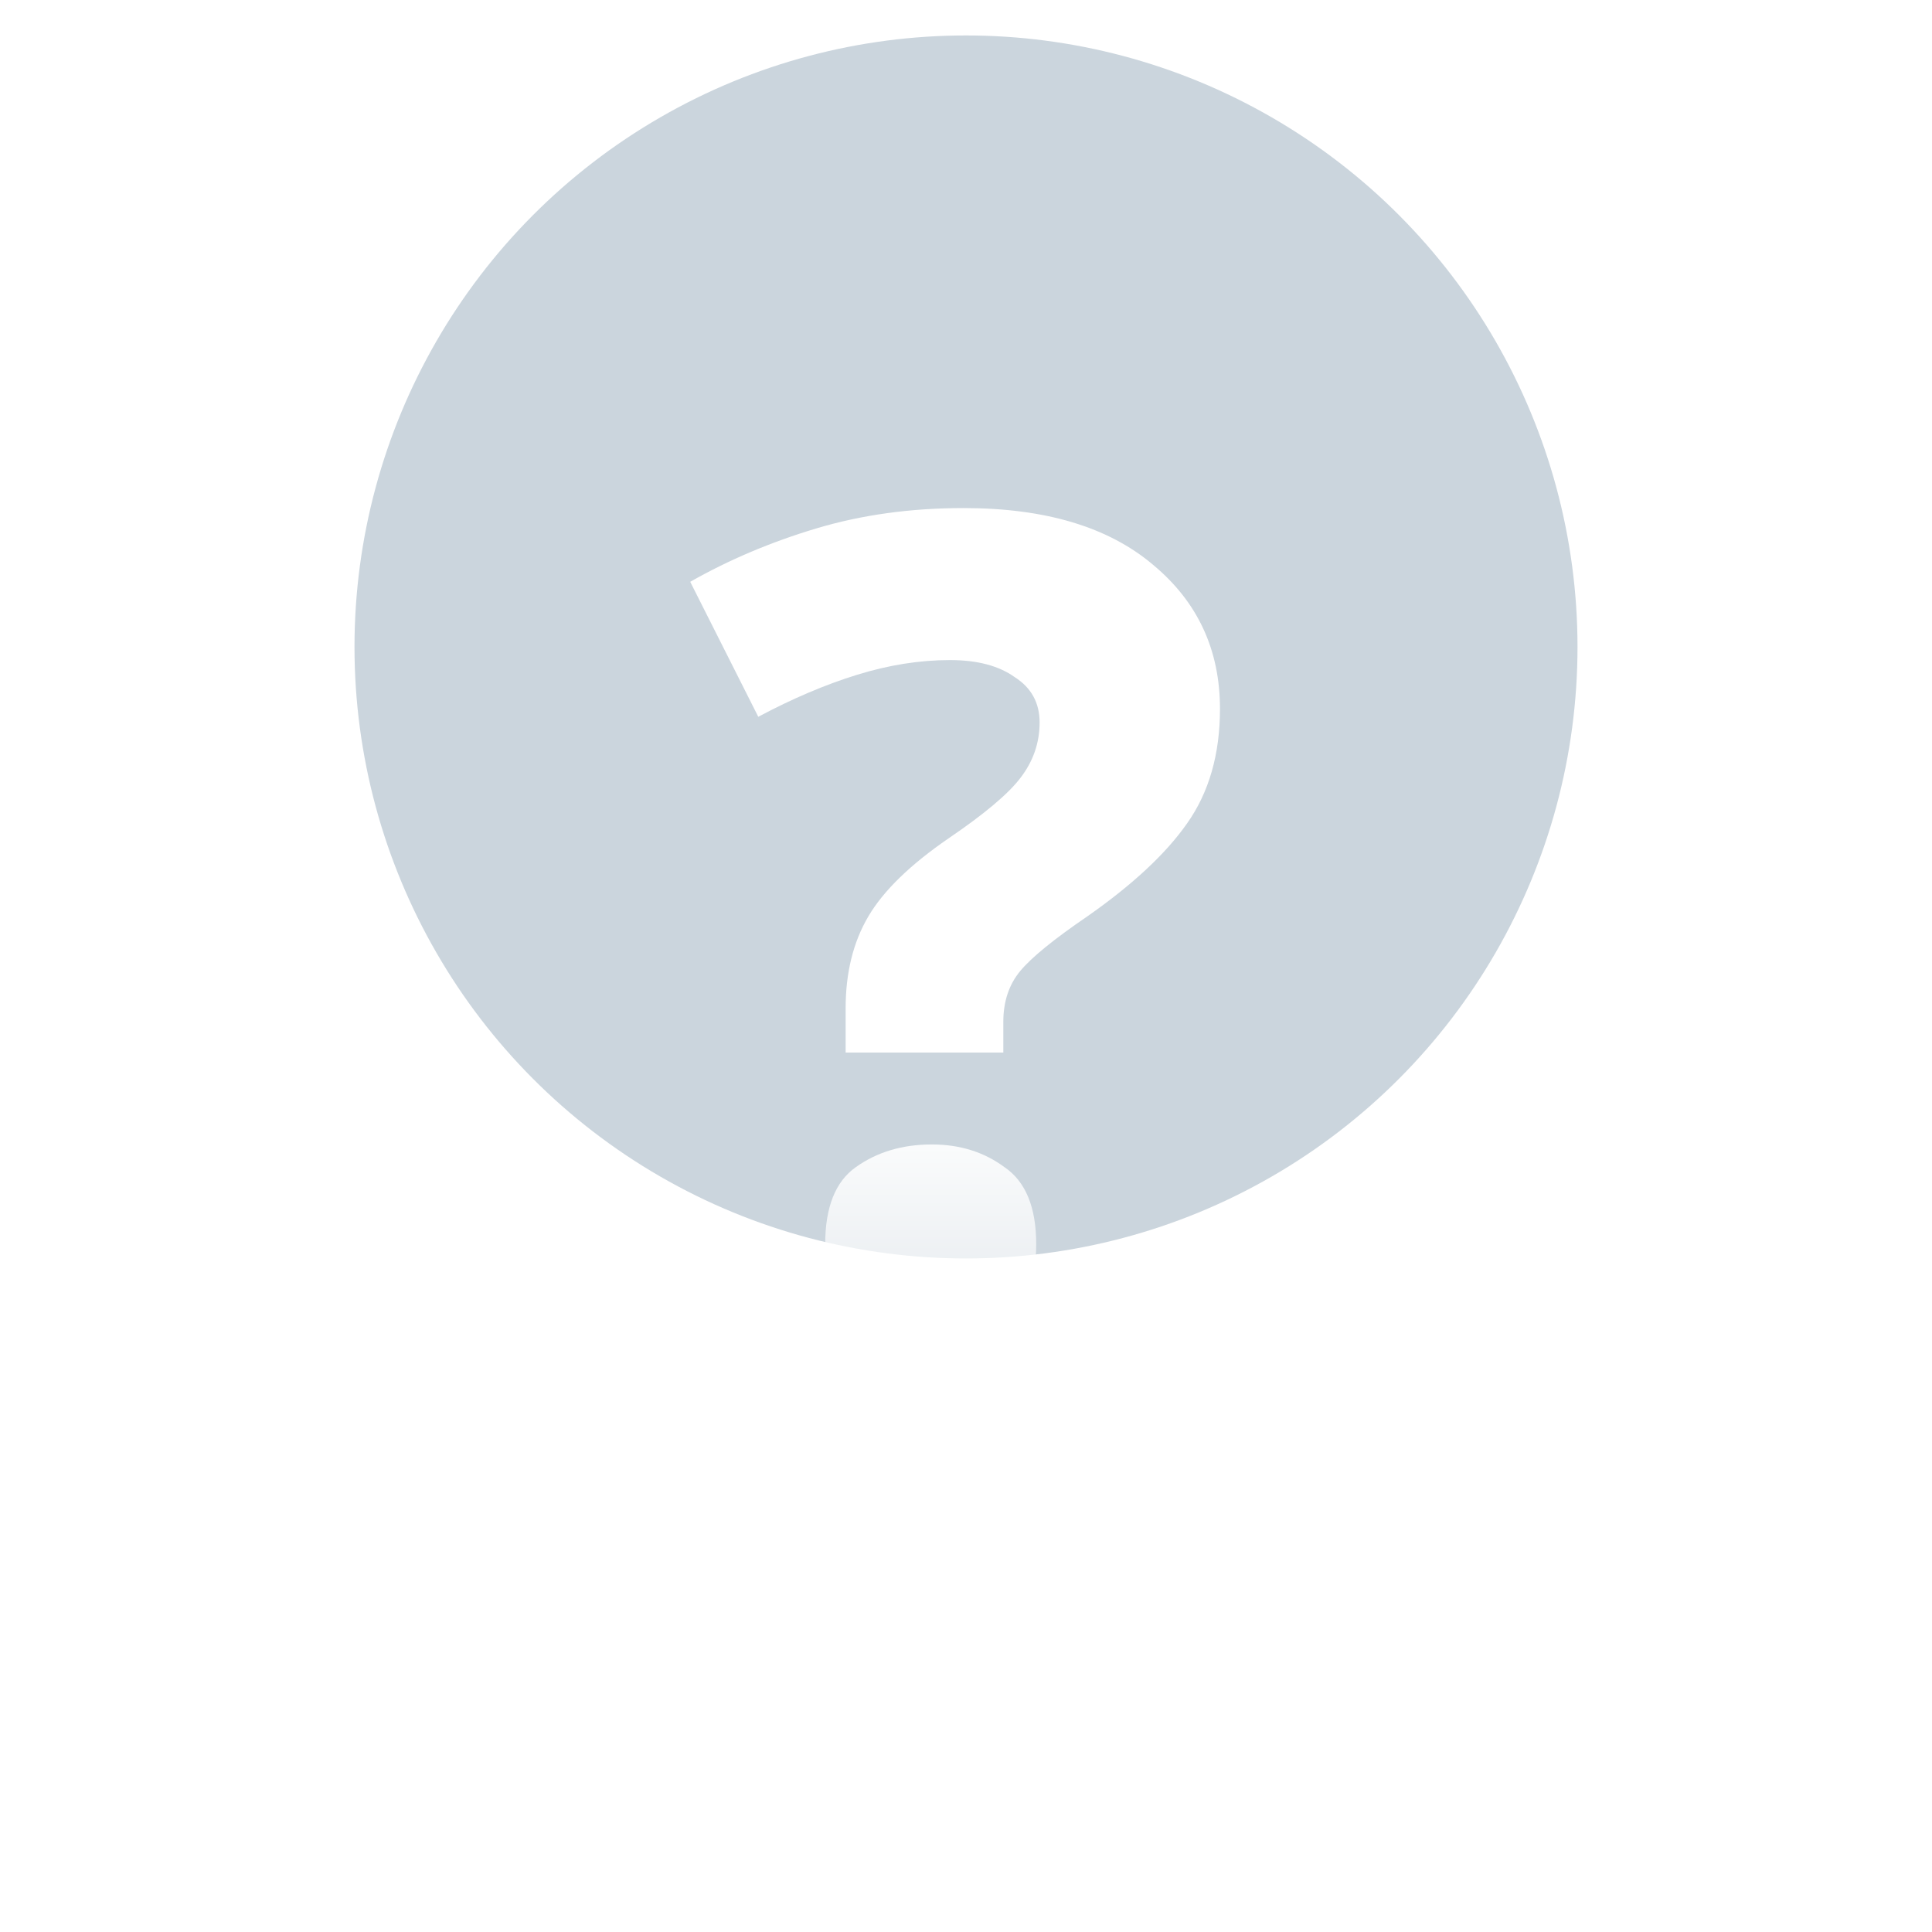 <svg width="109" height="109" viewBox="0 0 109 109" fill="none" xmlns="http://www.w3.org/2000/svg">
<g filter="url(#filter0_dii_5953_35923)">
<circle cx="54.5" cy="50.5" r="34.5" fill="#CBD5DD"/>
</g>
<path d="M47.709 56.888C47.709 54.883 48.135 53.155 48.989 51.704C49.842 50.253 51.356 48.781 53.532 47.288C55.538 45.923 56.882 44.792 57.565 43.896C58.29 42.957 58.653 41.912 58.653 40.76C58.653 39.651 58.183 38.797 57.245 38.2C56.349 37.56 55.133 37.24 53.596 37.24C51.89 37.24 50.141 37.517 48.349 38.072C46.556 38.627 44.7 39.416 42.781 40.44L38.941 32.824C41.117 31.587 43.484 30.584 46.044 29.816C48.605 29.048 51.378 28.664 54.364 28.664C58.972 28.664 62.535 29.731 65.052 31.864C67.57 33.955 68.829 36.664 68.829 39.992C68.829 42.552 68.21 44.707 66.972 46.456C65.778 48.163 63.901 49.912 61.34 51.704C59.463 52.984 58.205 54.008 57.565 54.776C56.925 55.544 56.605 56.504 56.605 57.656V59.384H47.709V56.888ZM46.556 70.2C46.556 68.109 47.133 66.659 48.285 65.848C49.479 64.995 50.908 64.568 52.572 64.568C54.151 64.568 55.517 64.995 56.669 65.848C57.863 66.659 58.461 68.109 58.461 70.2C58.461 72.205 57.863 73.656 56.669 74.552C55.517 75.405 54.151 75.832 52.572 75.832C50.908 75.832 49.479 75.405 48.285 74.552C47.133 73.656 46.556 72.205 46.556 70.2Z" fill="url(#paint0_linear_5953_35923)"/>
<defs>
<filter id="filter0_dii_5953_35923" x="0" y="-4" width="109" height="113" filterUnits="userSpaceOnUse" color-interpolation-filters="sRGB">
<feFlood flood-opacity="0" result="BackgroundImageFix"/>
<feColorMatrix in="SourceAlpha" type="matrix" values="0 0 0 0 0 0 0 0 0 0 0 0 0 0 0 0 0 0 127 0" result="hardAlpha"/>
<feOffset dy="4"/>
<feGaussianBlur stdDeviation="10"/>
<feColorMatrix type="matrix" values="0 0 0 0 0 0 0 0 0 0 0 0 0 0 0 0 0 0 0.13 0"/>
<feBlend mode="normal" in2="BackgroundImageFix" result="effect1_dropShadow_5953_35923"/>
<feBlend mode="normal" in="SourceGraphic" in2="effect1_dropShadow_5953_35923" result="shape"/>
<feColorMatrix in="SourceAlpha" type="matrix" values="0 0 0 0 0 0 0 0 0 0 0 0 0 0 0 0 0 0 127 0" result="hardAlpha"/>
<feOffset dy="-20"/>
<feGaussianBlur stdDeviation="10"/>
<feComposite in2="hardAlpha" operator="arithmetic" k2="-1" k3="1"/>
<feColorMatrix type="matrix" values="0 0 0 0 0.717 0 0 0 0 0.759 0 0 0 0 0.792 0 0 0 1 0"/>
<feBlend mode="normal" in2="shape" result="effect2_innerShadow_5953_35923"/>
<feColorMatrix in="SourceAlpha" type="matrix" values="0 0 0 0 0 0 0 0 0 0 0 0 0 0 0 0 0 0 127 0" result="hardAlpha"/>
<feOffset dy="2"/>
<feGaussianBlur stdDeviation="1"/>
<feComposite in2="hardAlpha" operator="arithmetic" k2="-1" k3="1"/>
<feColorMatrix type="matrix" values="0 0 0 0 0.916 0 0 0 0 0.93 0 0 0 0 0.942 0 0 0 1 0"/>
<feBlend mode="normal" in2="effect2_innerShadow_5953_35923" result="effect3_innerShadow_5953_35923"/>
</filter>
<linearGradient id="paint0_linear_5953_35923" x1="54.5" y1="37.523" x2="54.5" y2="76.771" gradientUnits="userSpaceOnUse">
<stop offset="0.63" stop-color="white"/>
<stop offset="1" stop-color="white" stop-opacity="0.43"/>
</linearGradient>
</defs>
</svg>
